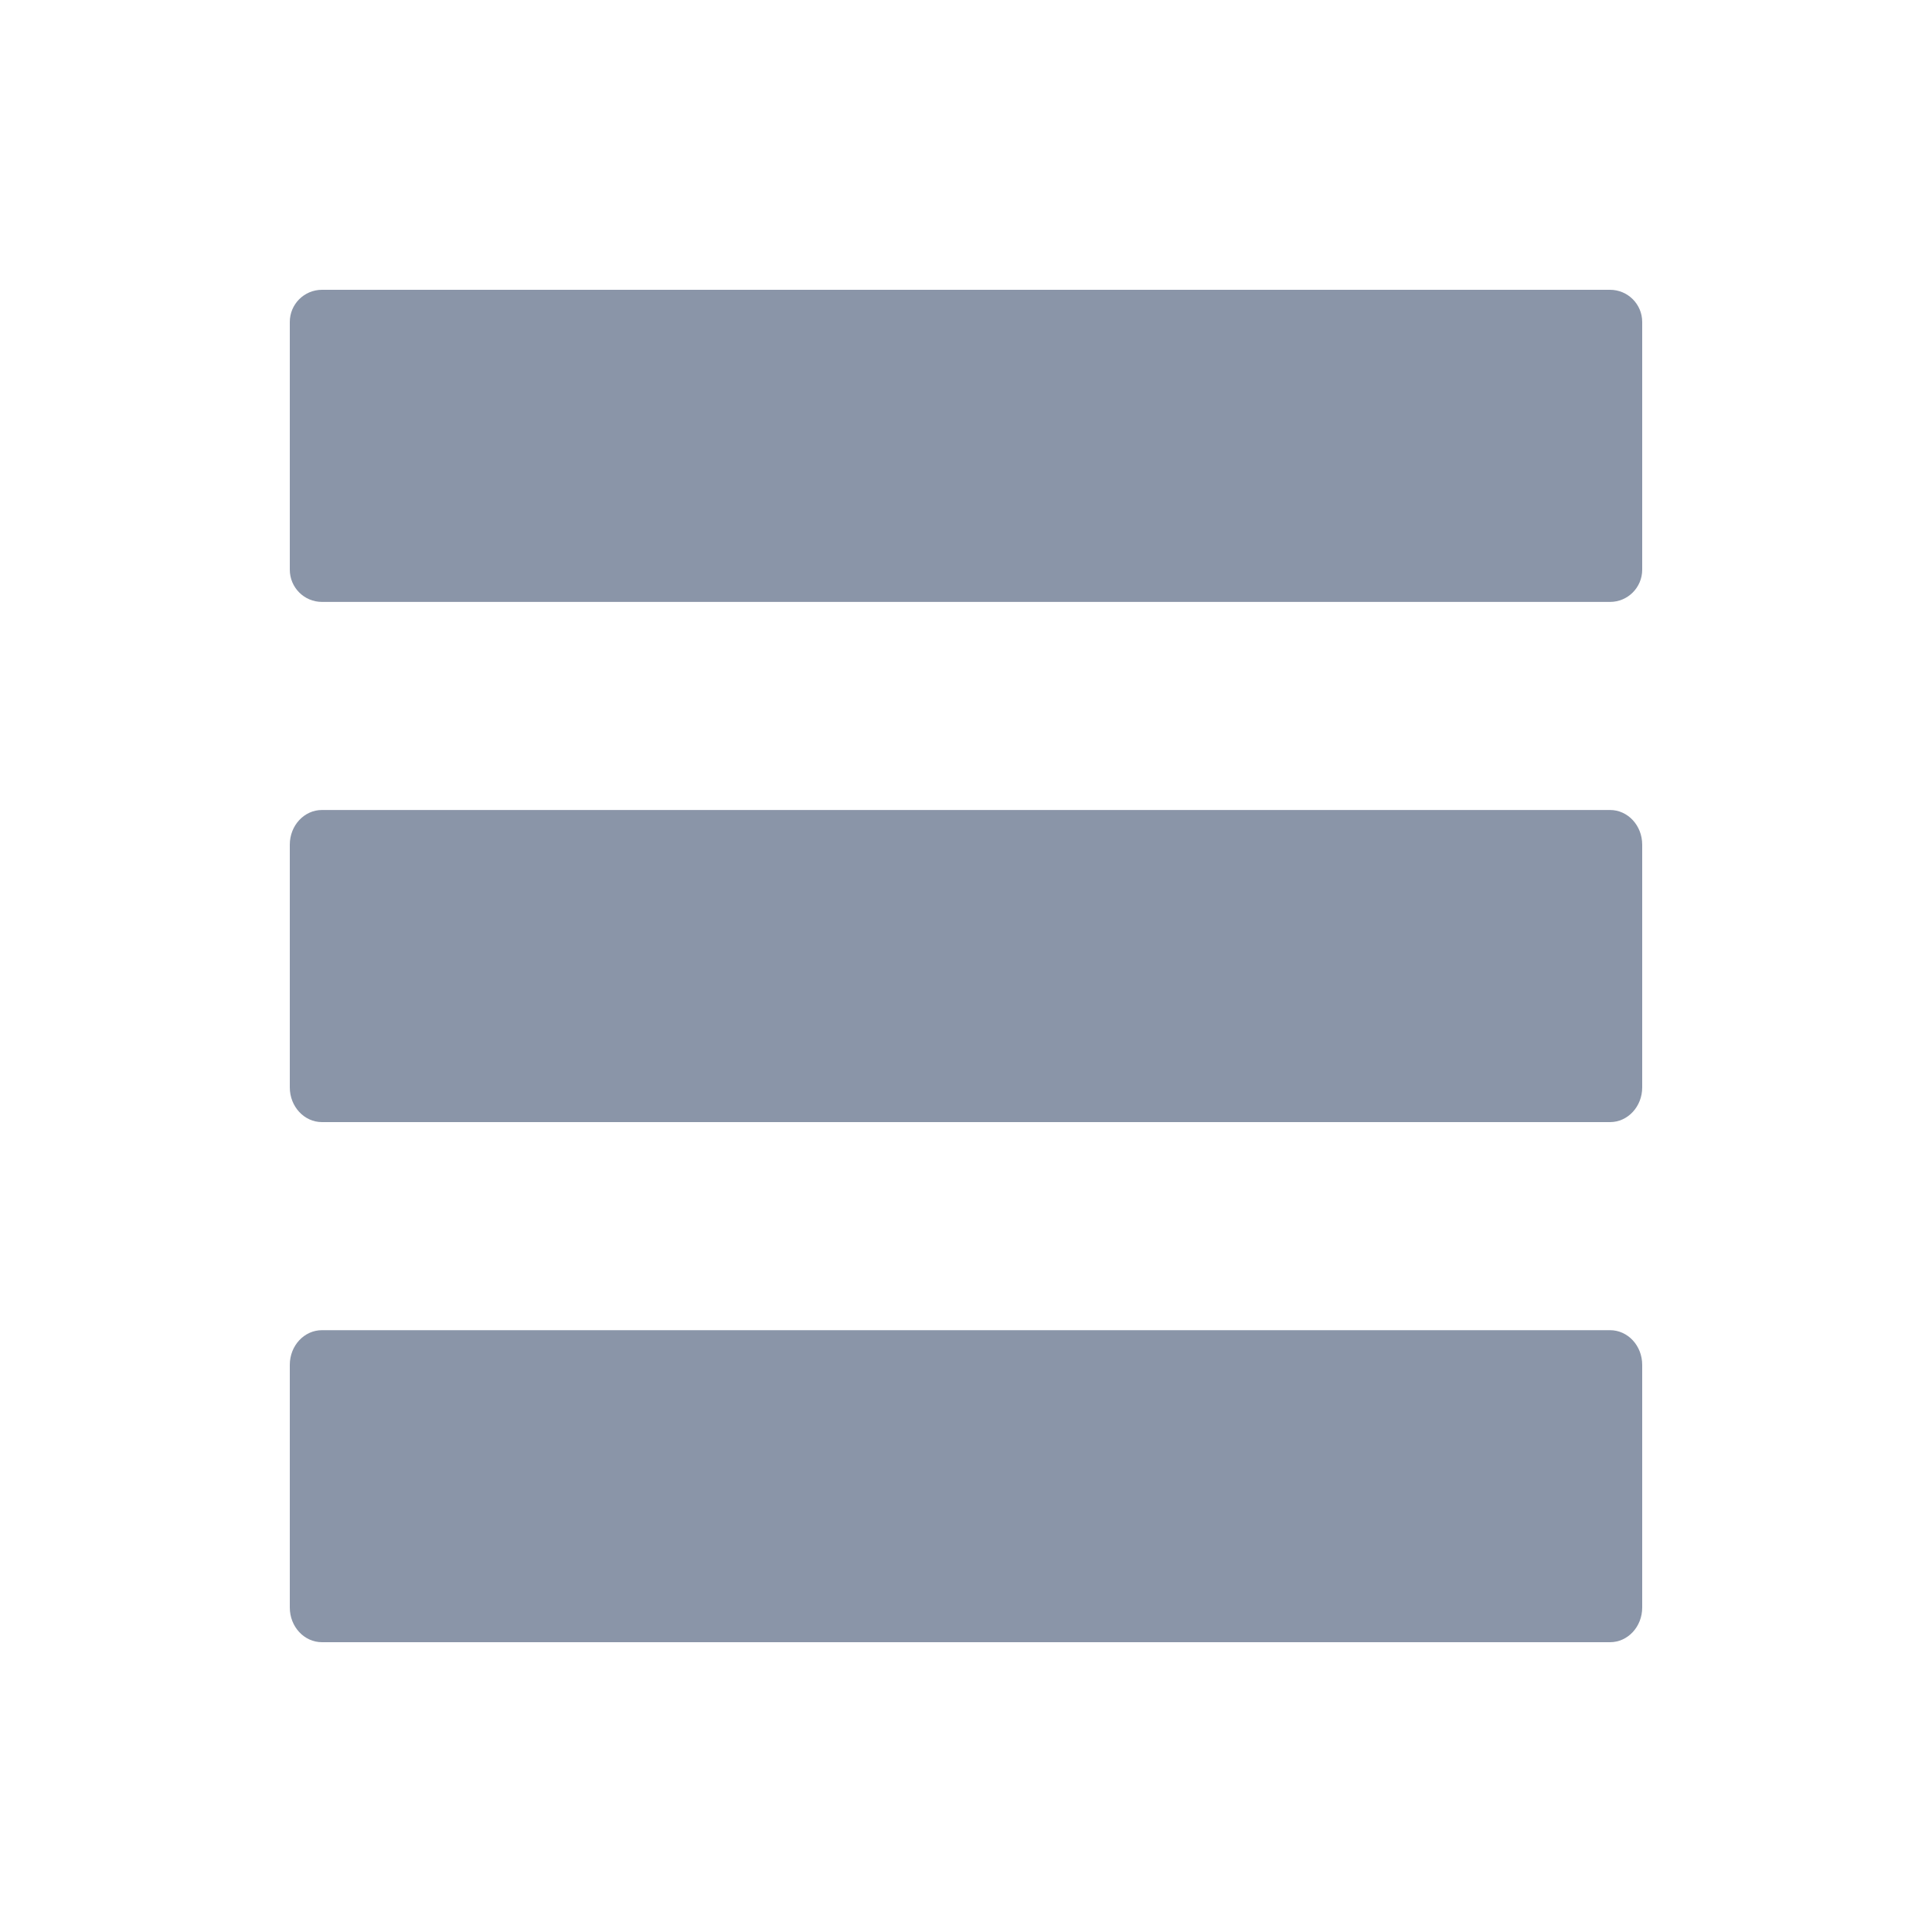 <svg width="20" height="20" viewBox="0 0 20 20" fill="none" xmlns="http://www.w3.org/2000/svg" color="#8A95A8">
<path d="M3.333 6.231C3.149 6.231 3 6.082 3 5.897V3.333C3 3.149 3.149 3 3.333 3H16.667C16.851 3 17 3.149 17 3.333V5.897C17 6.082 16.851 6.231 16.667 6.231H3.333Z" fill="currentColor"/>
<path d="M3.333 11.616C3.149 11.616 3 11.455 3 11.257V8.744C3 8.545 3.149 8.385 3.333 8.385H16.667C16.851 8.385 17 8.545 17 8.744V11.257C17 11.455 16.851 11.616 16.667 11.616H3.333Z" fill="currentColor"/>
<path d="M3.333 17C3.149 17 3 16.84 3 16.641V14.129C3 13.93 3.149 13.77 3.333 13.77H16.667C16.851 13.77 17 13.93 17 14.129V16.641C17 16.84 16.851 17 16.667 17H3.333Z" fill="currentColor"/>
</svg>
